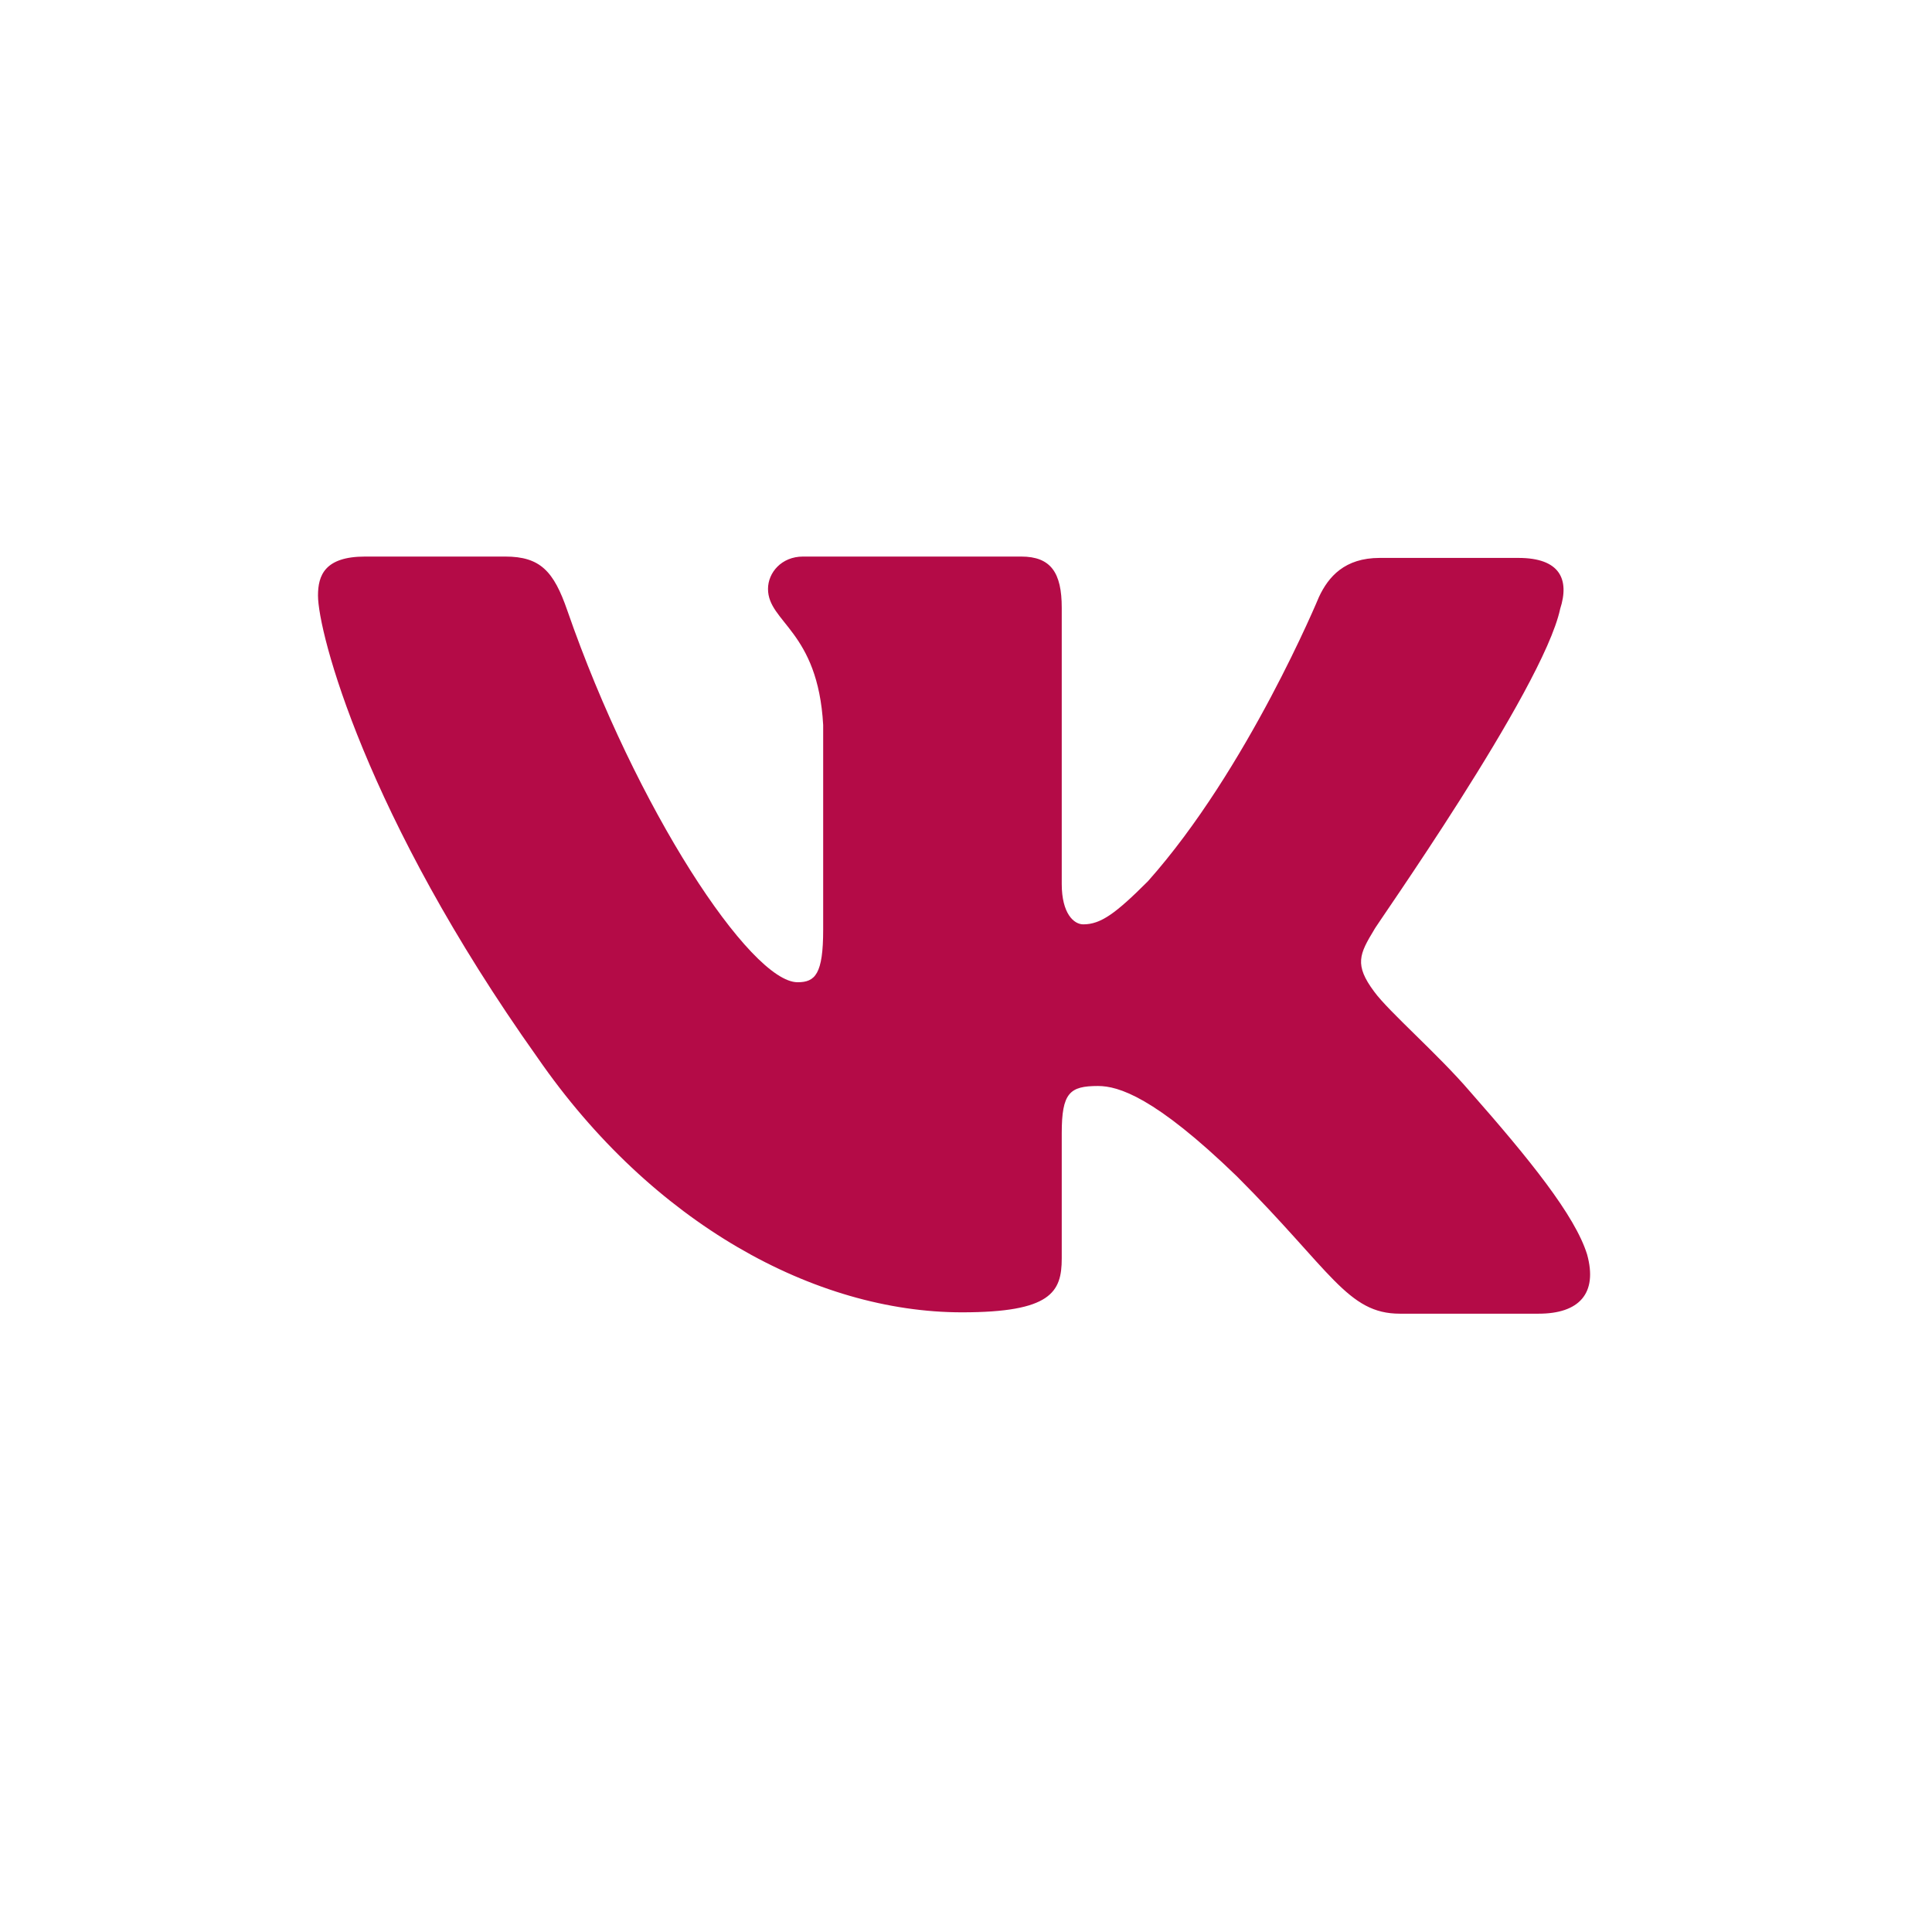 <svg width="27" height="27" viewBox="0 0 27 27" fill="none" xmlns="http://www.w3.org/2000/svg">
<path fill-rule="evenodd" clip-rule="evenodd" d="M21.803 8.511C21.937 8.098 21.803 7.797 21.22 7.797H19.281C18.792 7.797 18.565 8.06 18.433 8.342C18.433 8.342 17.435 10.753 16.042 12.316C15.591 12.767 15.383 12.918 15.139 12.918C15.007 12.918 14.838 12.767 14.838 12.353V8.493C14.838 8.005 14.687 7.778 14.272 7.778H11.222C10.922 7.778 10.733 8.003 10.733 8.23C10.733 8.7 11.43 8.813 11.504 10.131V12.993C11.504 13.614 11.392 13.727 11.147 13.727C10.488 13.727 8.888 11.299 7.928 8.531C7.739 7.984 7.551 7.778 7.061 7.778H5.103C4.539 7.778 4.444 8.041 4.444 8.323C4.444 8.832 5.103 11.392 7.513 14.782C9.113 17.098 11.391 18.34 13.444 18.34C14.687 18.34 14.838 18.058 14.838 17.587V15.837C14.838 15.271 14.95 15.177 15.345 15.177C15.628 15.177 16.137 15.328 17.285 16.439C18.603 17.757 18.83 18.359 19.563 18.359H21.502C22.068 18.359 22.331 18.077 22.18 17.531C22.011 16.985 21.371 16.195 20.542 15.253C20.09 14.726 19.412 14.142 19.205 13.859C18.923 13.482 18.999 13.332 19.205 12.992C19.187 12.992 21.559 9.642 21.803 8.512" fill="#B40B47"/>
</svg>
